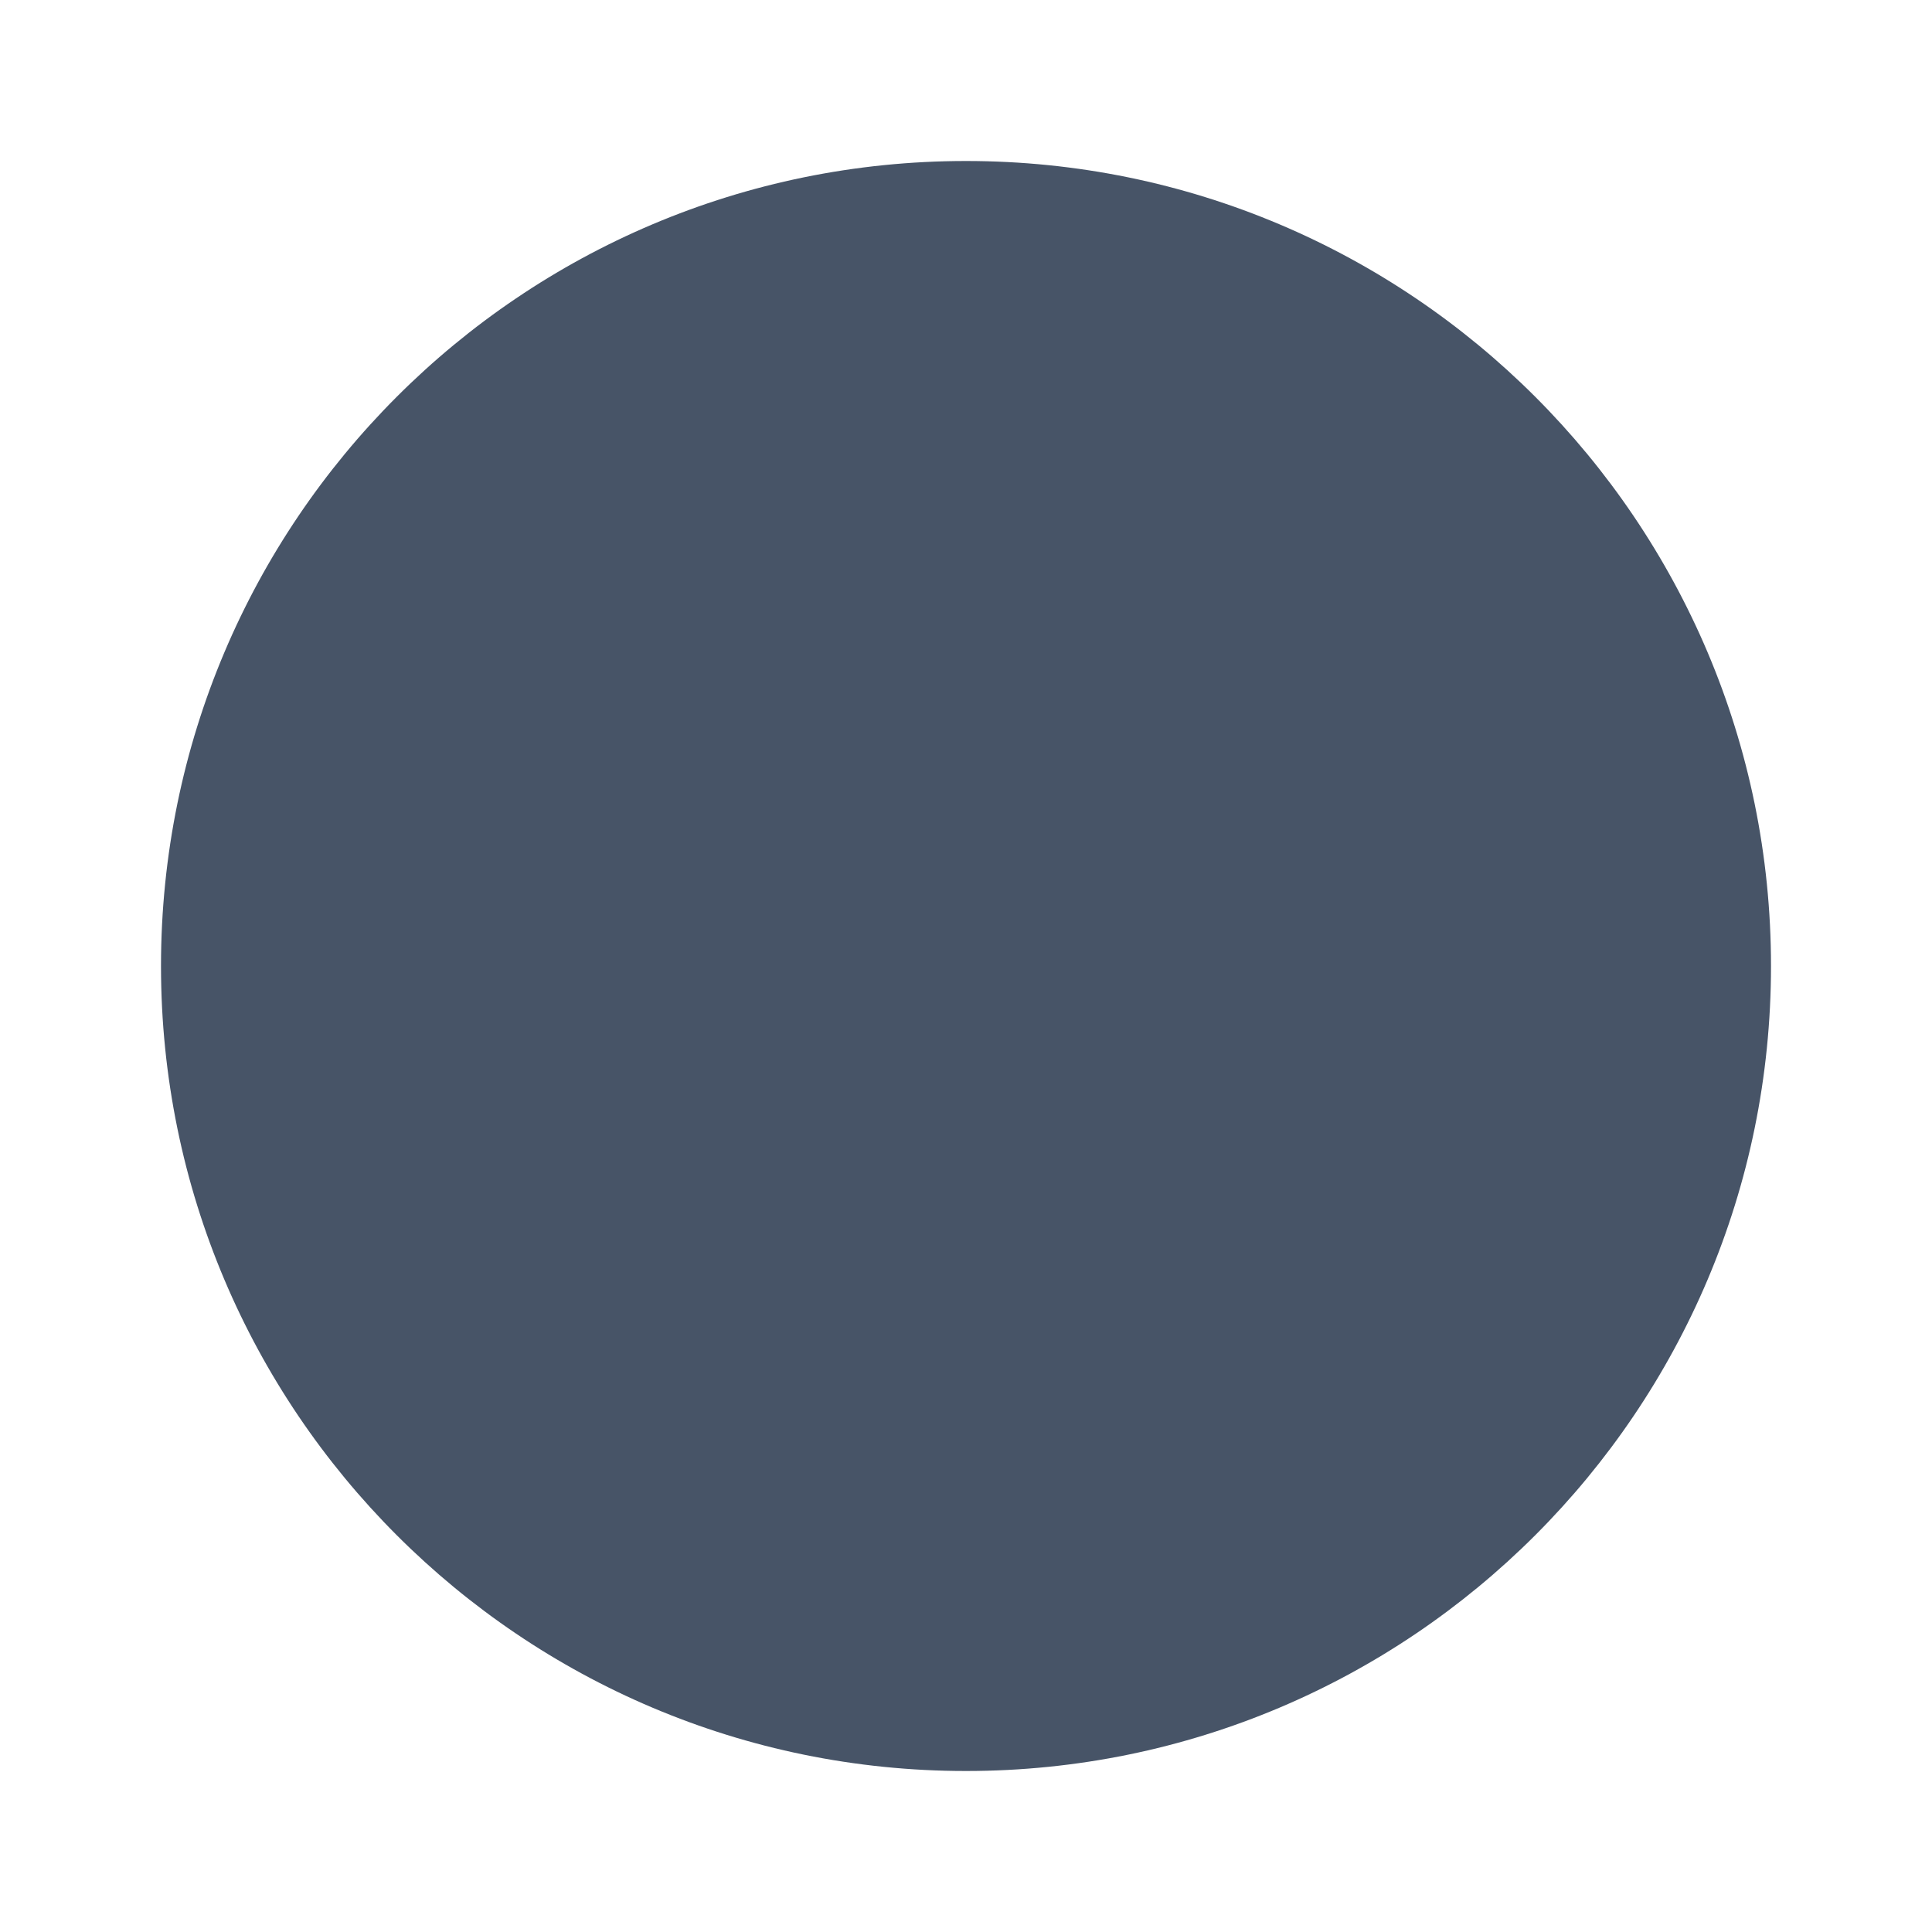 <svg width="24" height="24" viewBox="0 0 24 24" fill="none" xmlns="http://www.w3.org/2000/svg">
<g id="close-circle">
<path id="Subtract" fillRule="evenodd" clipRule="evenodd" d="M2 12C2 6.477 6.477 2 12 2C17.523 2 22 6.477 22 12C22 17.523 17.523 22 12 22C6.477 22 2 17.523 2 12ZM15.37 8.63C15.725 8.985 15.725 9.561 15.37 9.916L13.286 12L15.37 14.084C15.725 14.44 15.725 15.015 15.37 15.37C15.015 15.725 14.44 15.725 14.084 15.37L12 13.286L9.916 15.37C9.561 15.725 8.985 15.725 8.63 15.37C8.275 15.015 8.275 14.44 8.63 14.084L10.714 12L8.63 9.916C8.275 9.561 8.275 8.985 8.63 8.63C8.985 8.275 9.561 8.275 9.916 8.63L12 10.714L14.084 8.63C14.44 8.275 15.015 8.275 15.37 8.63Z" fill="#475467"/>
</g>
</svg>
